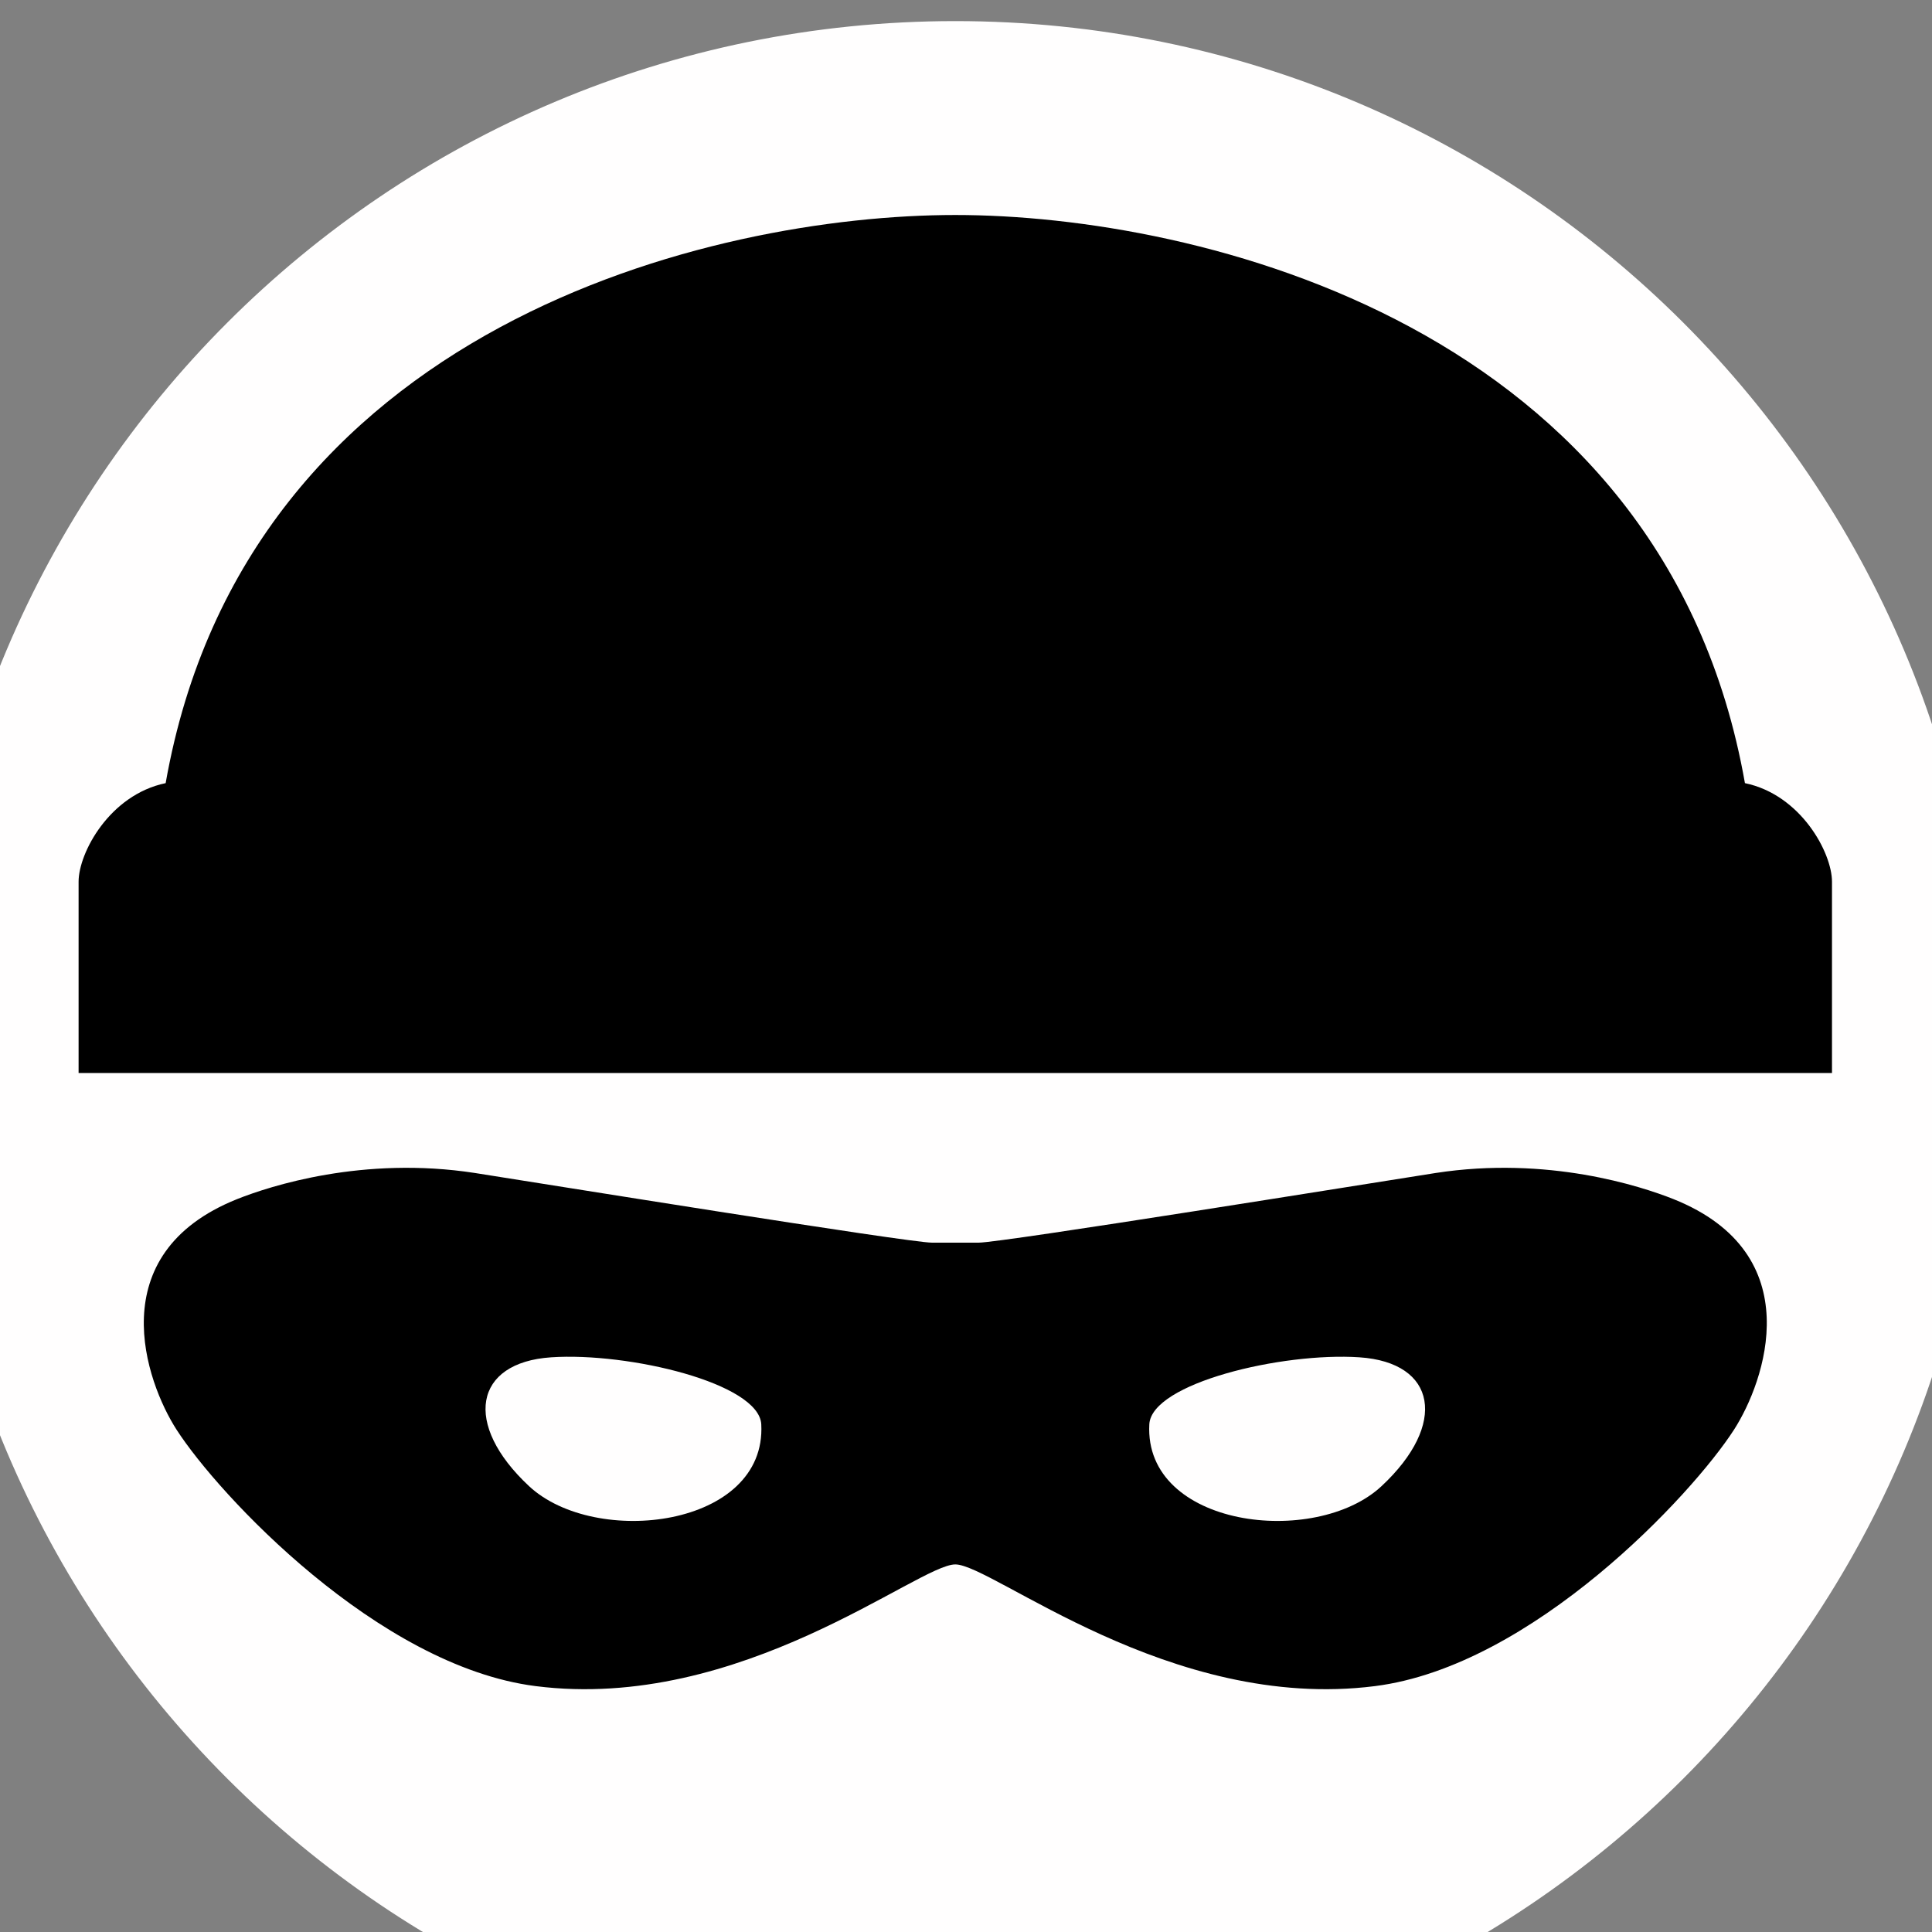 <?xml version="1.0" encoding="utf-8"?>
<svg x="0pt" y="0pt" width="512pt" height="512pt" viewBox="0 0 512 512" xmlns="http://www.w3.org/2000/svg" xmlns:xlink="http://www.w3.org/1999/xlink">
  <rect x="0" y="0" width="512" height="512" fill="#808080" stroke="none"/>
  <g id="Layer 1">
    <path id="Path" style="fill:#fffefe;fill-opacity:1;fill-rule:evenodd;opacity:1;stroke:#fffefe;stroke-linecap:round;stroke-linejoin:round;stroke-miterlimit:10;stroke-opacity:1;stroke-width:1;" d="M253.163,6.091 C403.57,6.091,525.499,128.021,525.499,278.428 C525.499,428.836,403.57,550.765,253.163,550.765 C102.755,550.765,-19.174,428.836,-19.174,278.428 C-19.174,128.021,102.755,6.091,253.163,6.091 z"/>
    <g id="Group">
      <path id="Path 0" style="fill:#000000;fill-opacity:1;fill-rule:nonzero;opacity:1;stroke:none;" d="M443.48,317.773 C434.815,314.322,410.113,306.27,380.447,310.858 C363.218,313.556,265.513,329.317,259.345,329.317 C253.162,329.317,253.162,329.317,253.162,329.317 C253.162,329.317,253.162,329.317,246.978,329.317 C240.795,329.317,143.107,313.556,125.878,310.858 C96.212,306.27,71.51,314.322,62.845,317.773 C26.486,332.318,38.681,366.273,46.779,378.861 C57.896,396.142,100.239,441.548,141.944,446.837 C196.312,453.752,243.278,414.588,253.162,414.588 C263.047,414.588,309.998,453.752,364.381,446.837 C406.086,441.548,448.429,396.143,459.546,378.861 C467.644,366.273,479.853,332.318,443.48,317.773 z M140.2,393.841 C122.63,377.458,125.565,361.063,146.071,359.701 C166.576,358.326,201.162,366.551,201.744,377.458 C203.191,404.776,157.784,410.237,140.2,393.841 z M366.125,393.841 C348.541,410.237,303.135,404.776,304.581,377.458 C305.163,366.55,339.749,358.326,360.254,359.701 C380.759,361.063,383.709,377.458,366.125,393.841 z"/>
      <path id="Path 1" style="fill:#000000;fill-opacity:1;fill-rule:nonzero;opacity:1;stroke:none;" d="M462.425,207.539 C440.999,86.172,317.387,56.977,253.162,56.977 C188.953,56.977,65.313,86.172,43.9,207.539 C29.067,210.62,20.828,225.984,20.828,233.666 C20.828,241.348,20.828,284.36,20.828,284.36 C175.718,284.36,330.607,284.36,485.497,284.36 C485.497,284.36,485.497,241.348,485.497,233.666 C485.497,225.984,477.258,210.62,462.425,207.539 z"/>
    </g>
  </g>
</svg>
